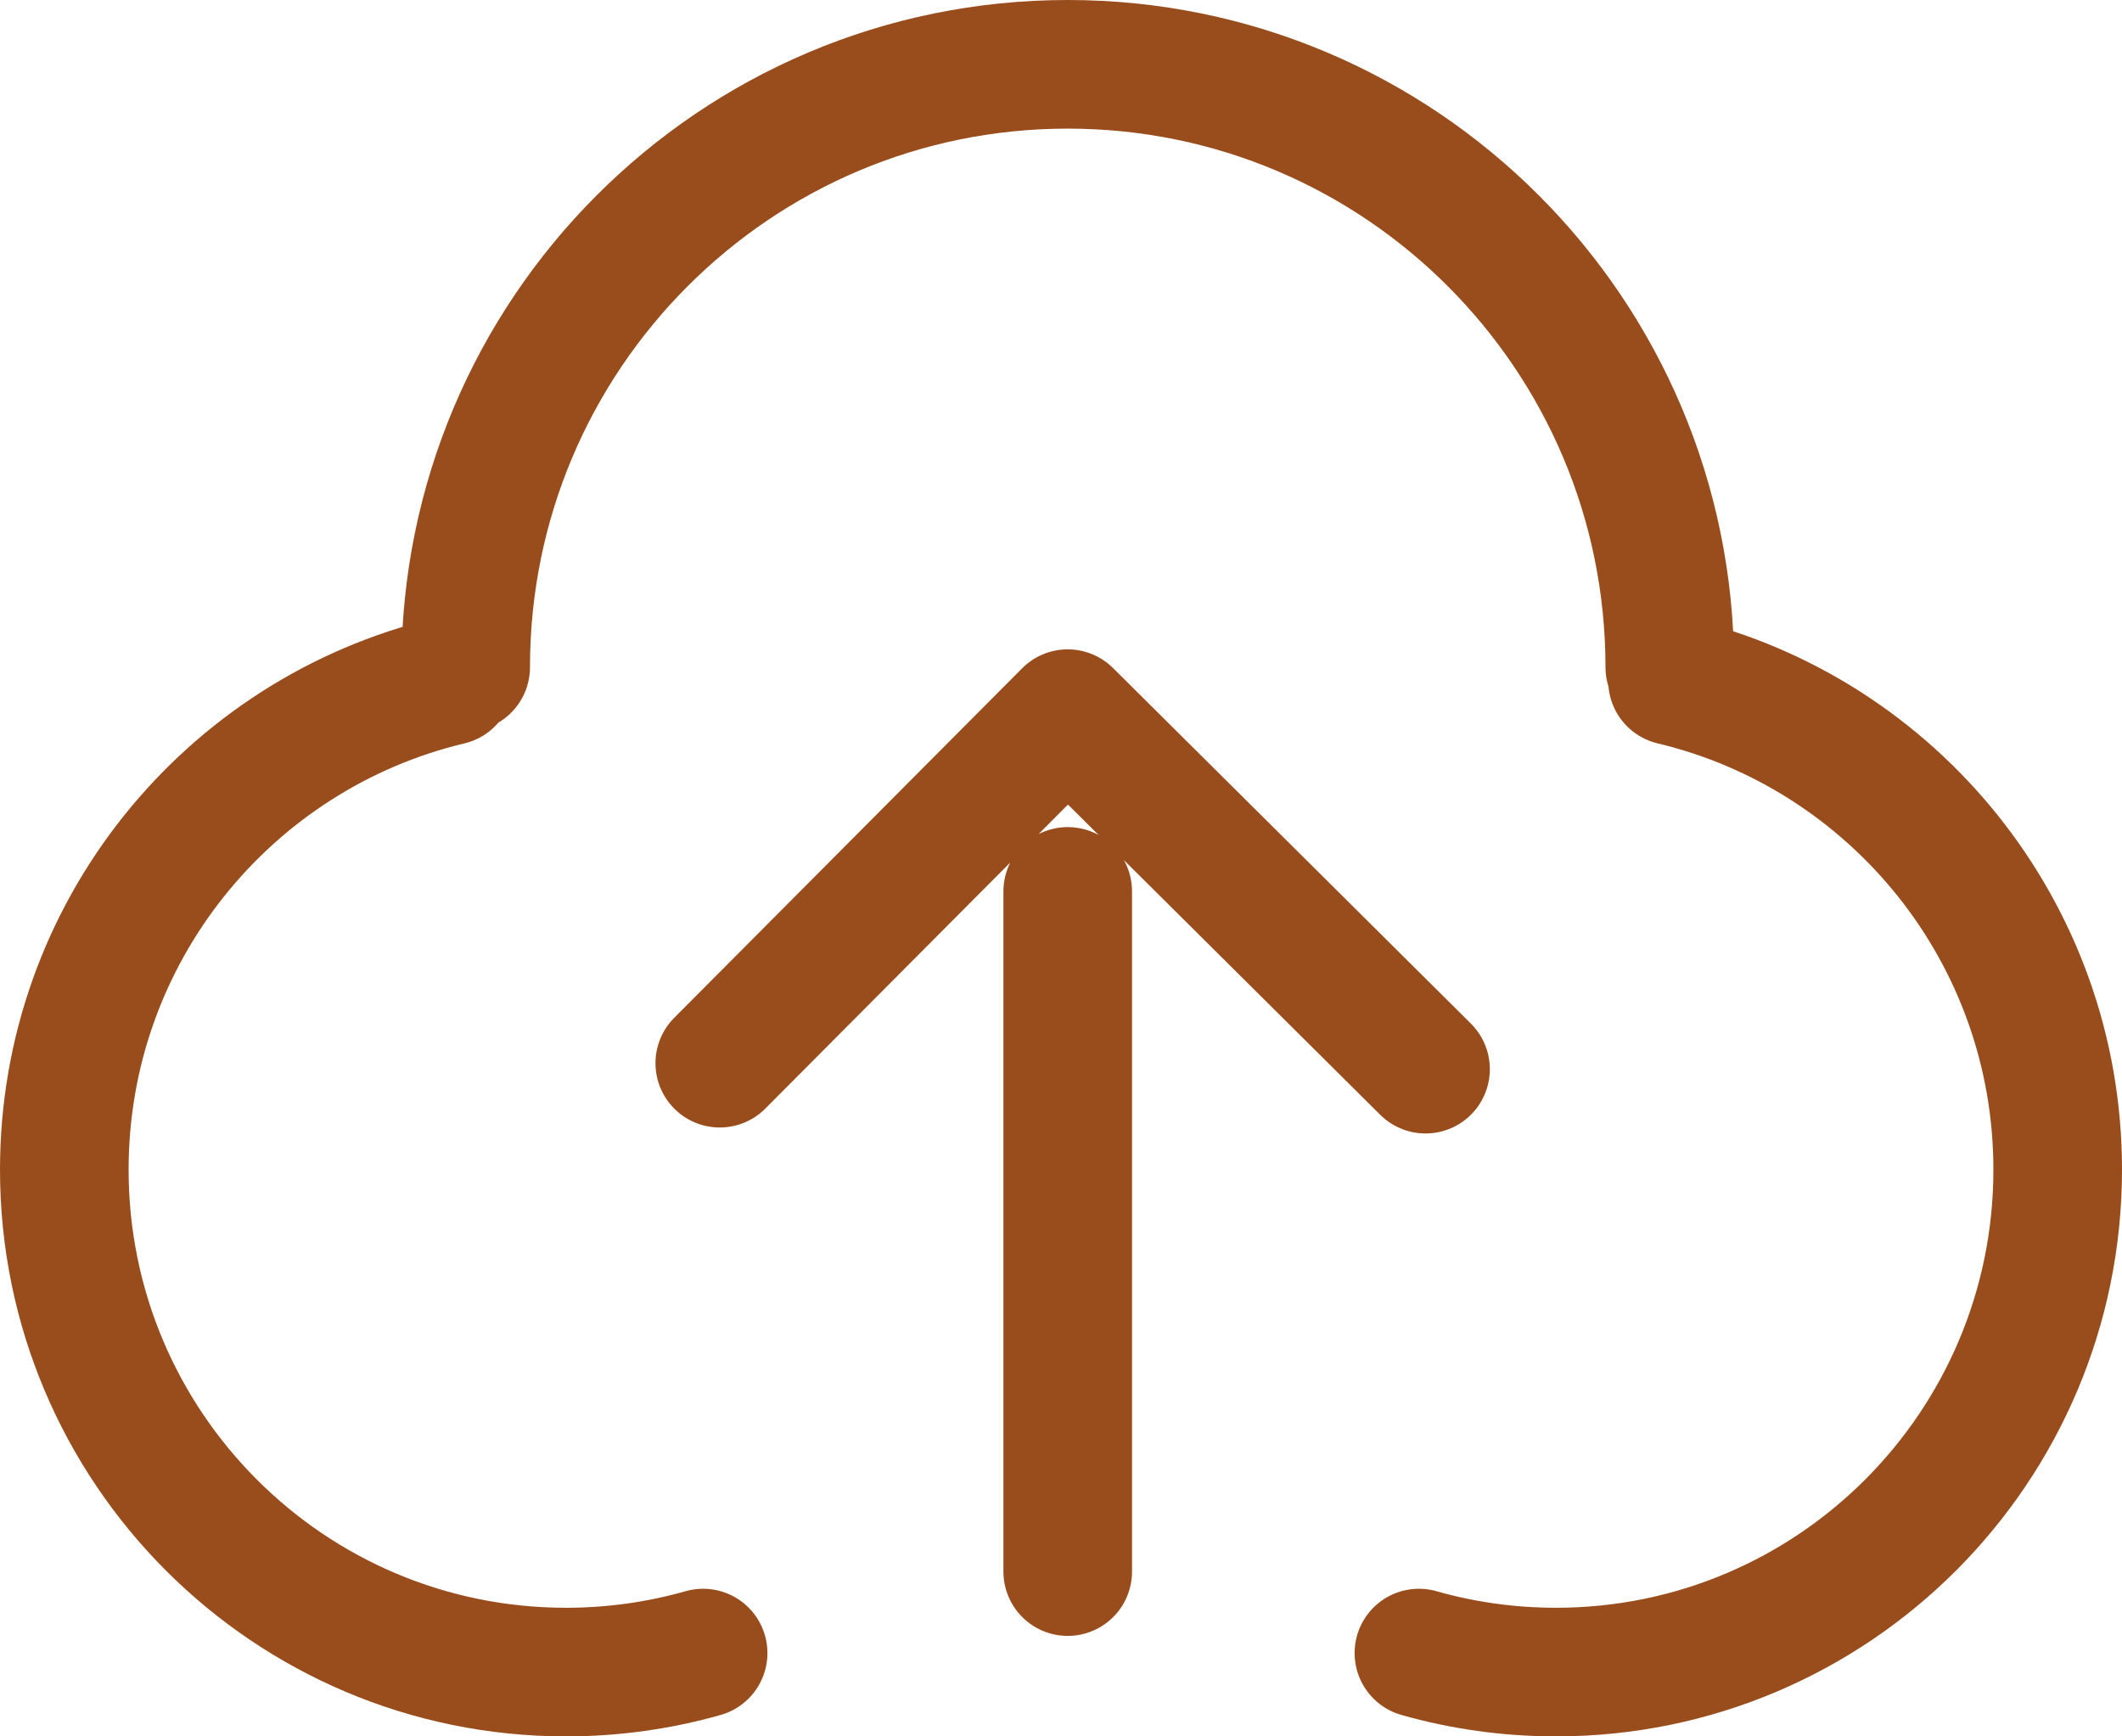 <svg width="66" height="54" viewBox="0 0 66 54" fill="none" xmlns="http://www.w3.org/2000/svg">
<path d="M13.981 21.173C7.11 22.809 2 28.995 2 36.375C2 45.005 8.986 52 17.605 52C19.082 52 20.513 51.794 21.869 51.409M52.02 21.173C58.891 22.809 64 28.995 64 36.375C64 45.005 57.014 52 48.395 52C46.918 52 45.487 51.794 44.132 51.409M51.935 20.75C51.935 10.395 43.55 2 33.209 2C22.868 2 14.484 10.395 14.484 20.75M22.387 33.064L33.209 22.194L44.338 33.25M33.209 48.875V27.722" stroke="#994D1C" stroke-width="4" stroke-linecap="round" stroke-linejoin="round"/>
</svg>
